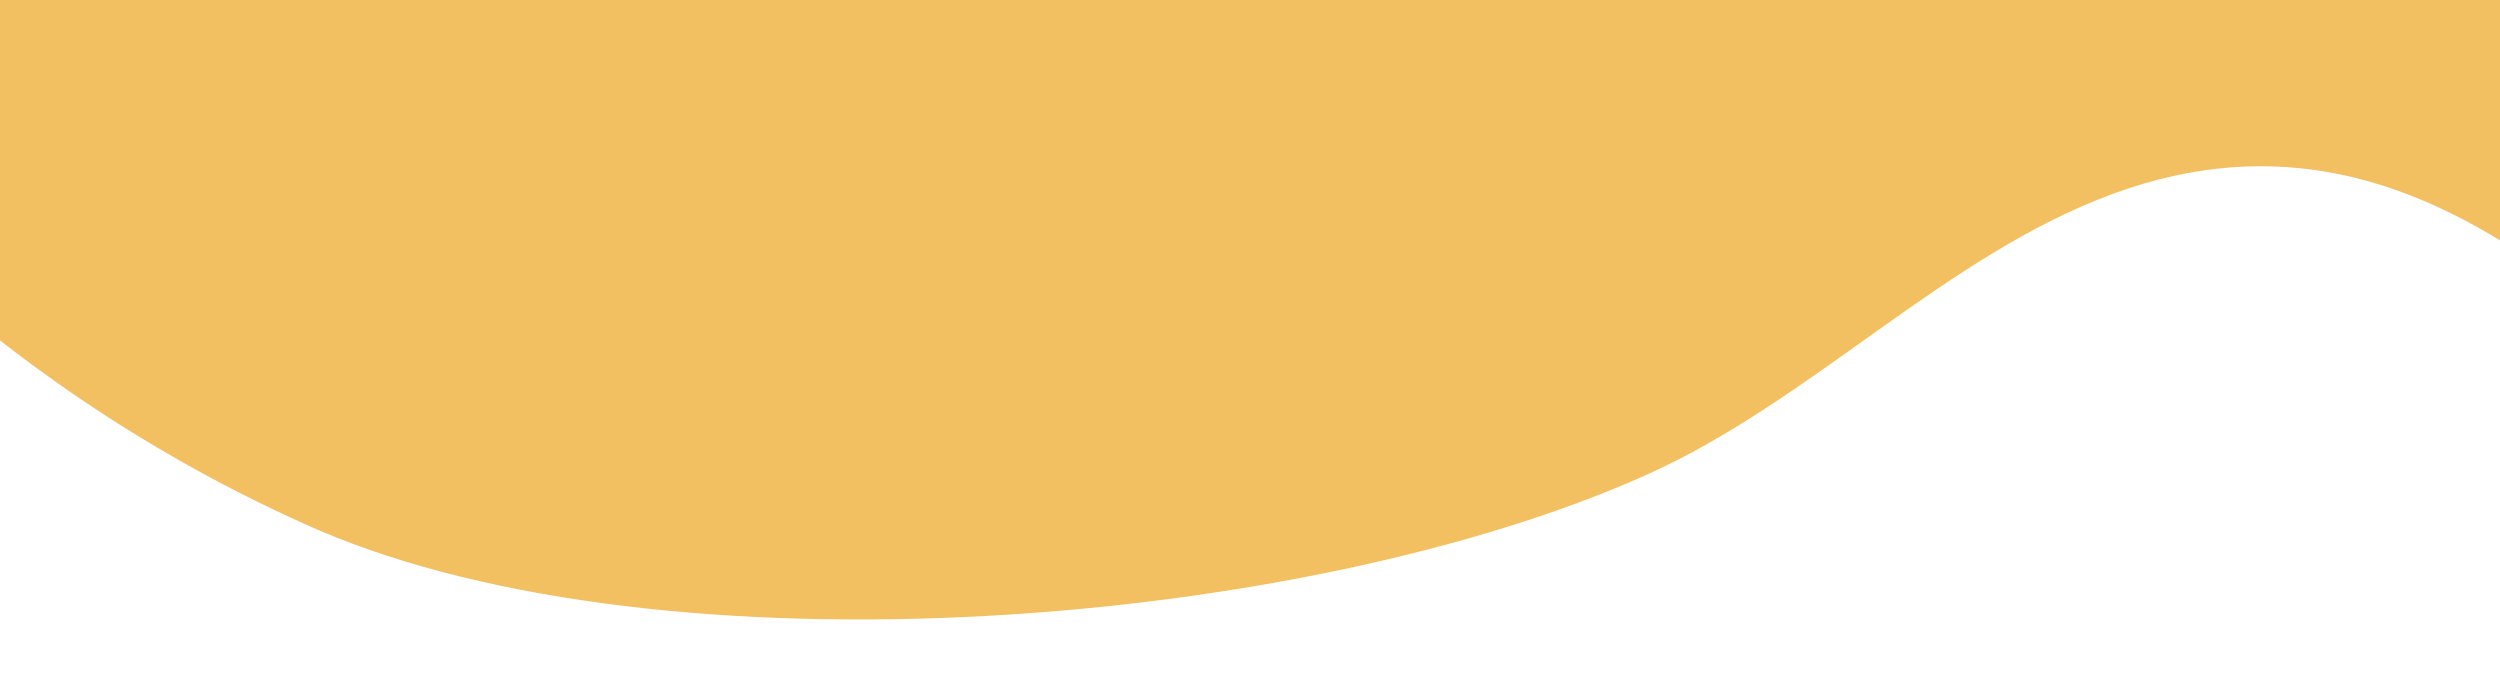 <svg width="1440" height="393" viewBox="0 0 1440 393" fill="none" xmlns="http://www.w3.org/2000/svg">
<g clip-path="url(#clip0_140_6)">
<path d="M1217.49 -2022.24C1063.14 -1967.53 919.646 -1870.01 825.938 -1741.53C709.98 -1583.55 730.242 -1341.85 561.866 -1219.77C475.958 -1157.51 357.29 -1145.21 257.79 -1181.47C158.3 -1217.74 74.71 -1298.54 -30.9 -1312.72C-176.24 -1332.72 -311.52 -1212.5 -358.79 -1074.71C-458.65 -784.466 -362.77 -318.301 -217.38 -56.805C-127.31 103.755 13.24 230.828 182.91 305.111C383.89 391.546 751.762 361.813 948.538 273.417C1043.9 230.579 1120.19 147.338 1216.84 111.691C1407.11 41.758 1529.38 218.487 1655.33 320.019C1869 491.466 2186.08 461.239 2383.63 280.16C2588.42 92.575 2640.44 -340.257 2321.66 -451.113C2256.91 -473.705 2186.34 -476.336 2123.76 -503.338C2009.67 -552.733 1942.78 -675.554 1926.68 -797.879C1883.66 -1129.83 2166.58 -1388.29 2128.15 -1701.88C2090.1 -2011.85 1654.1 -2101.68 1391.02 -2065.53C1331.88 -2056.87 1273.74 -2042.44 1217.47 -2022.45" fill="#F2BF61"/>
</g>
<defs>
<clipPath id="clip0_140_6">
<rect width="1440" height="393" fill="white" transform="translate(1440 393) rotate(-180)"/>
</clipPath>
</defs>
</svg>
